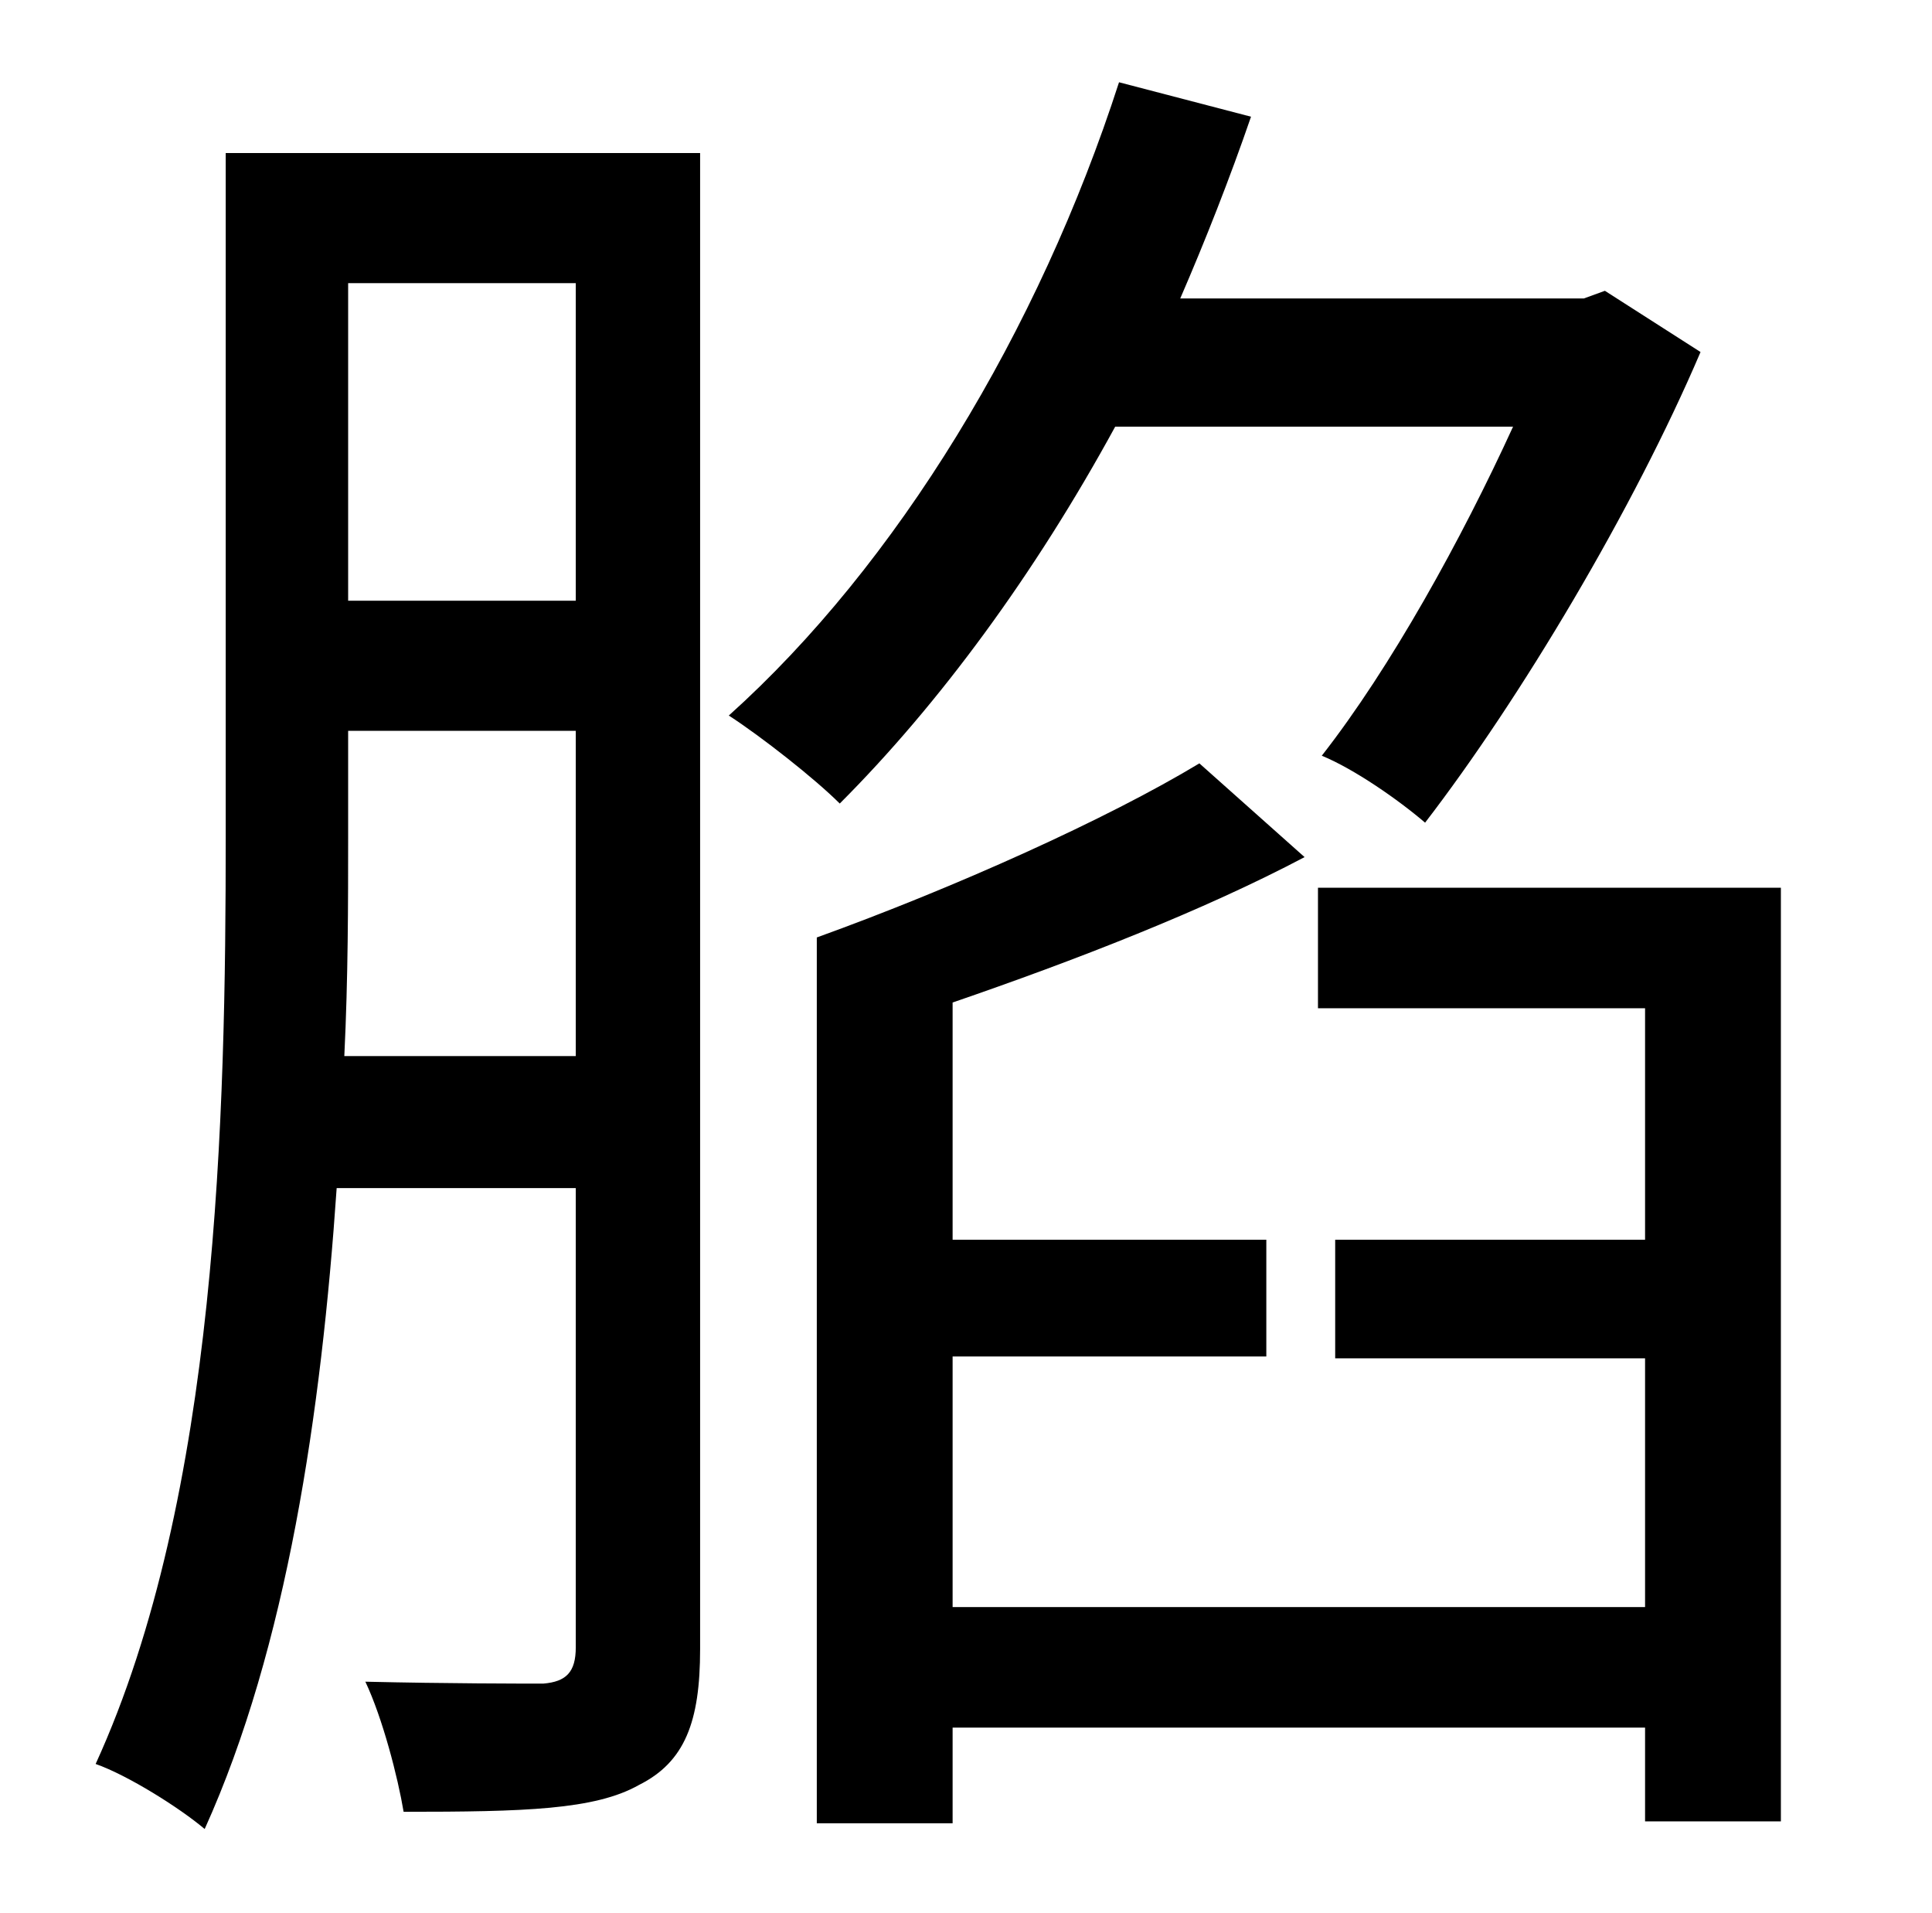 <?xml version="1.0" standalone="no"?>
<!DOCTYPE svg PUBLIC "-//W3C//DTD SVG 1.1//EN" "http://www.w3.org/Graphics/SVG/1.1/DTD/svg11.dtd" >
<svg xmlns="http://www.w3.org/2000/svg" xmlns:xlink="http://www.w3.org/1999/xlink" version="1.1" viewBox="-10 0 1010 1000">
   <path fill="currentColor"
d="M170 552h121v-170h-119v55c0 35 0 74 -2 115zM291 148h-119v166h119v-166zM356 80v782c0 38 -8 59 -32 71c-23 13 -60 14 -123 14c-3 -18 -11 -49 -20 -68c43 1 82 1 93 1c12 -1 17 -6 17 -19v-240h-125c-8 117 -26 240 -69 335c-13 -11 -40 -28 -57 -34
c64 -140 68 -339 68 -485v-357h248zM781 223h-208c-42 77 -92 145 -144 197c-13 -13 -41 -35 -58 -46c88 -79 162 -201 204 -331l69 18c-11 32 -24 65 -37 95h211l11 -4l50 32c-35 82 -94 181 -144 246c-14 -12 -37 -28 -54 -35c36 -46 73 -113 100 -172zM679 464h242v488
h-71v-49h-362v50h-71v-463c72 -26 152 -62 200 -91l55 49c-53 28 -120 54 -184 76v124h164v61h-164v131h362v-130h-162v-62h162v-121h-171v-63z" />
</svg>
